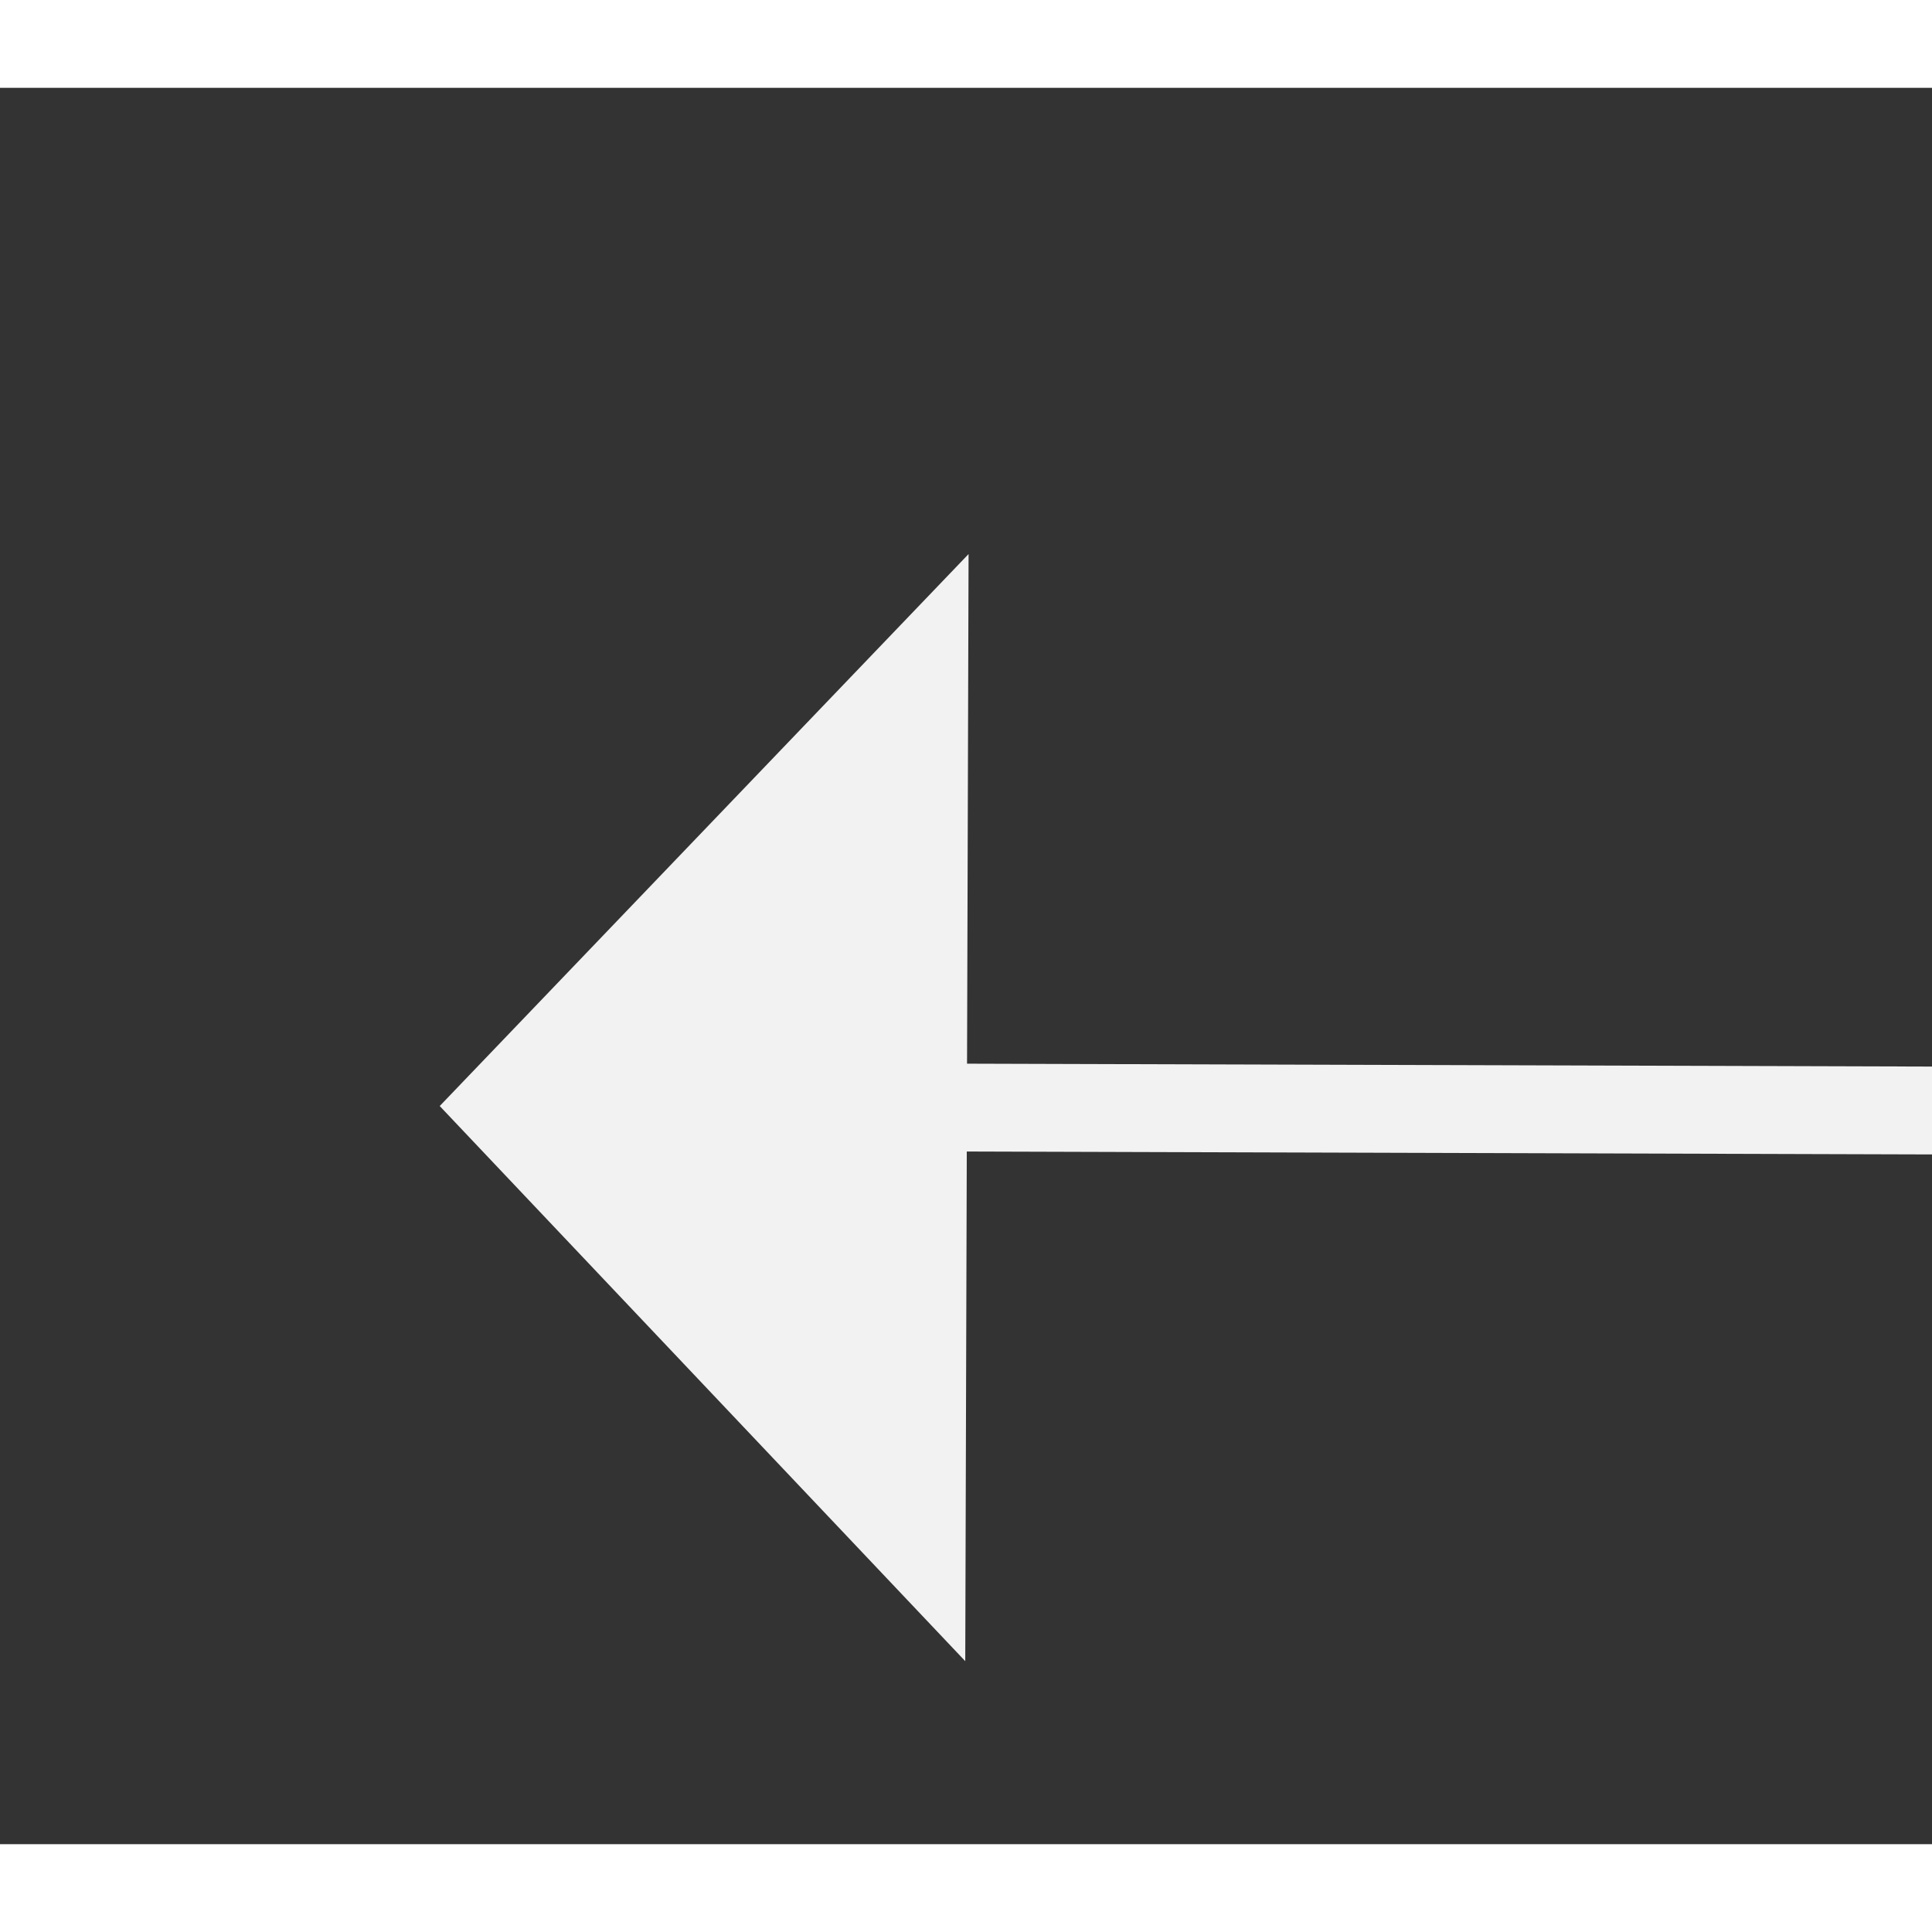 ﻿<?xml version="1.0" encoding="utf-8"?>
<svg version="1.1" xmlns:xlink="http://www.w3.org/1999/xlink" width="22px" height="22px" preserveAspectRatio="xMinYMid meet" viewBox="788 2411  22 20" xmlns="http://www.w3.org/2000/svg">
  <rect x="788" y="2411" width="22" height="20" fill="#333333" stroke="none"/>
  <g transform="matrix(-0.052 0.999 -0.999 -0.052 3258.499 1749.8 )">
    <path d="M 813 2411.8  L 819 2405.5  L 813 2399.2  L 813 2411.8  Z " fill-rule="nonzero" fill="#f2f2f2" stroke="none" transform="matrix(0.049 0.999 -0.999 0.049 3162.727 1490.28 )" />
    <path d="M 779 2405.5  L 814 2405.5  " stroke-width="1" stroke="#f2f2f2" fill="none" transform="matrix(0.049 0.999 -0.999 0.049 3162.727 1490.28 )" />
  </g>
</svg>